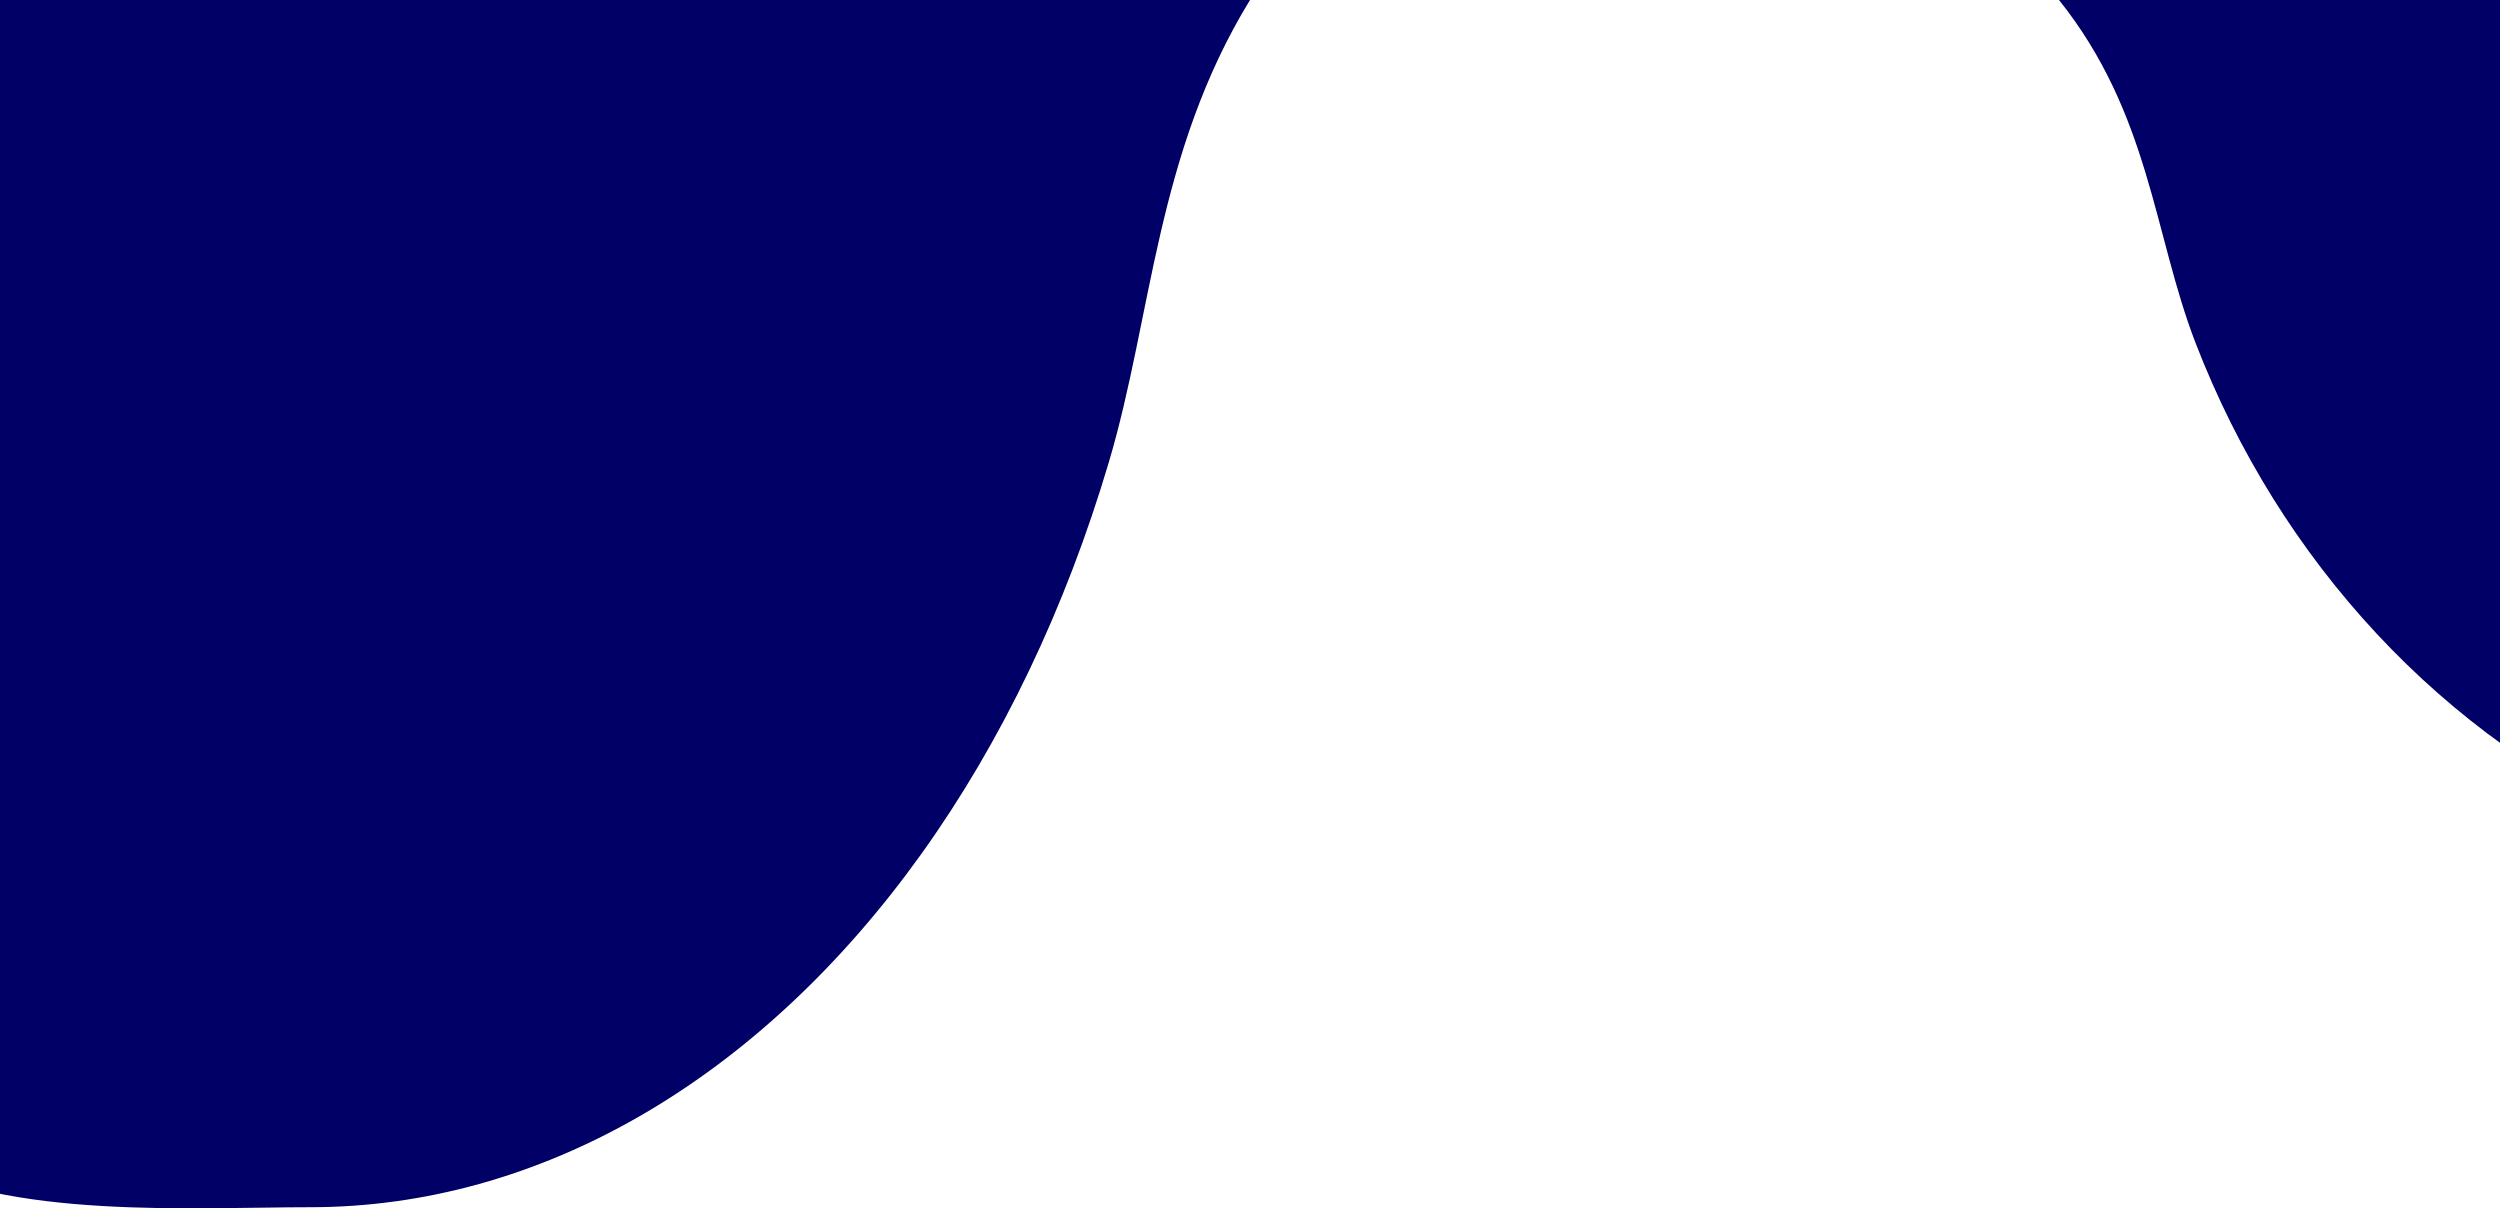 <svg width="1440" height="696" viewBox="0 0 1440 696" fill="none" xmlns="http://www.w3.org/2000/svg">
<path d="M1186 3.2908e-05C1238.5 65.778 1240.47 134.996 1264.69 197.663C1288.91 260.33 1324.42 317.271 1369.17 365.234C1413.93 413.198 1467.07 451.244 1525.55 477.202C1584.03 503.159 1646.7 516.519 1710 516.519C1773.3 516.519 1880.02 521.989 1938.5 496.031C1996.98 470.073 2006.07 413.198 2050.83 365.234C2095.58 317.271 2131.09 260.33 2155.31 197.663C2179.53 134.996 2192 67.83 2192 0L1710 3.2908e-05L1186 3.2908e-05Z" fill="#000066"/>
<path d="M720 4.43016e-05C665.778 88.552 663.746 181.736 638.729 266.1C613.711 350.464 577.043 427.119 530.817 491.689C484.591 556.258 429.712 607.478 369.315 642.422C308.918 677.367 244.185 695.353 178.811 695.353C113.438 695.353 3.213 702.716 -57.184 667.771C-117.582 632.826 -126.968 556.258 -173.195 491.689C-219.421 427.119 -256.089 350.464 -281.106 266.1C-306.124 181.736 -319 91.315 -319 0L178.811 4.43016e-05L720 4.43016e-05Z" fill="#000066"/>
</svg>
